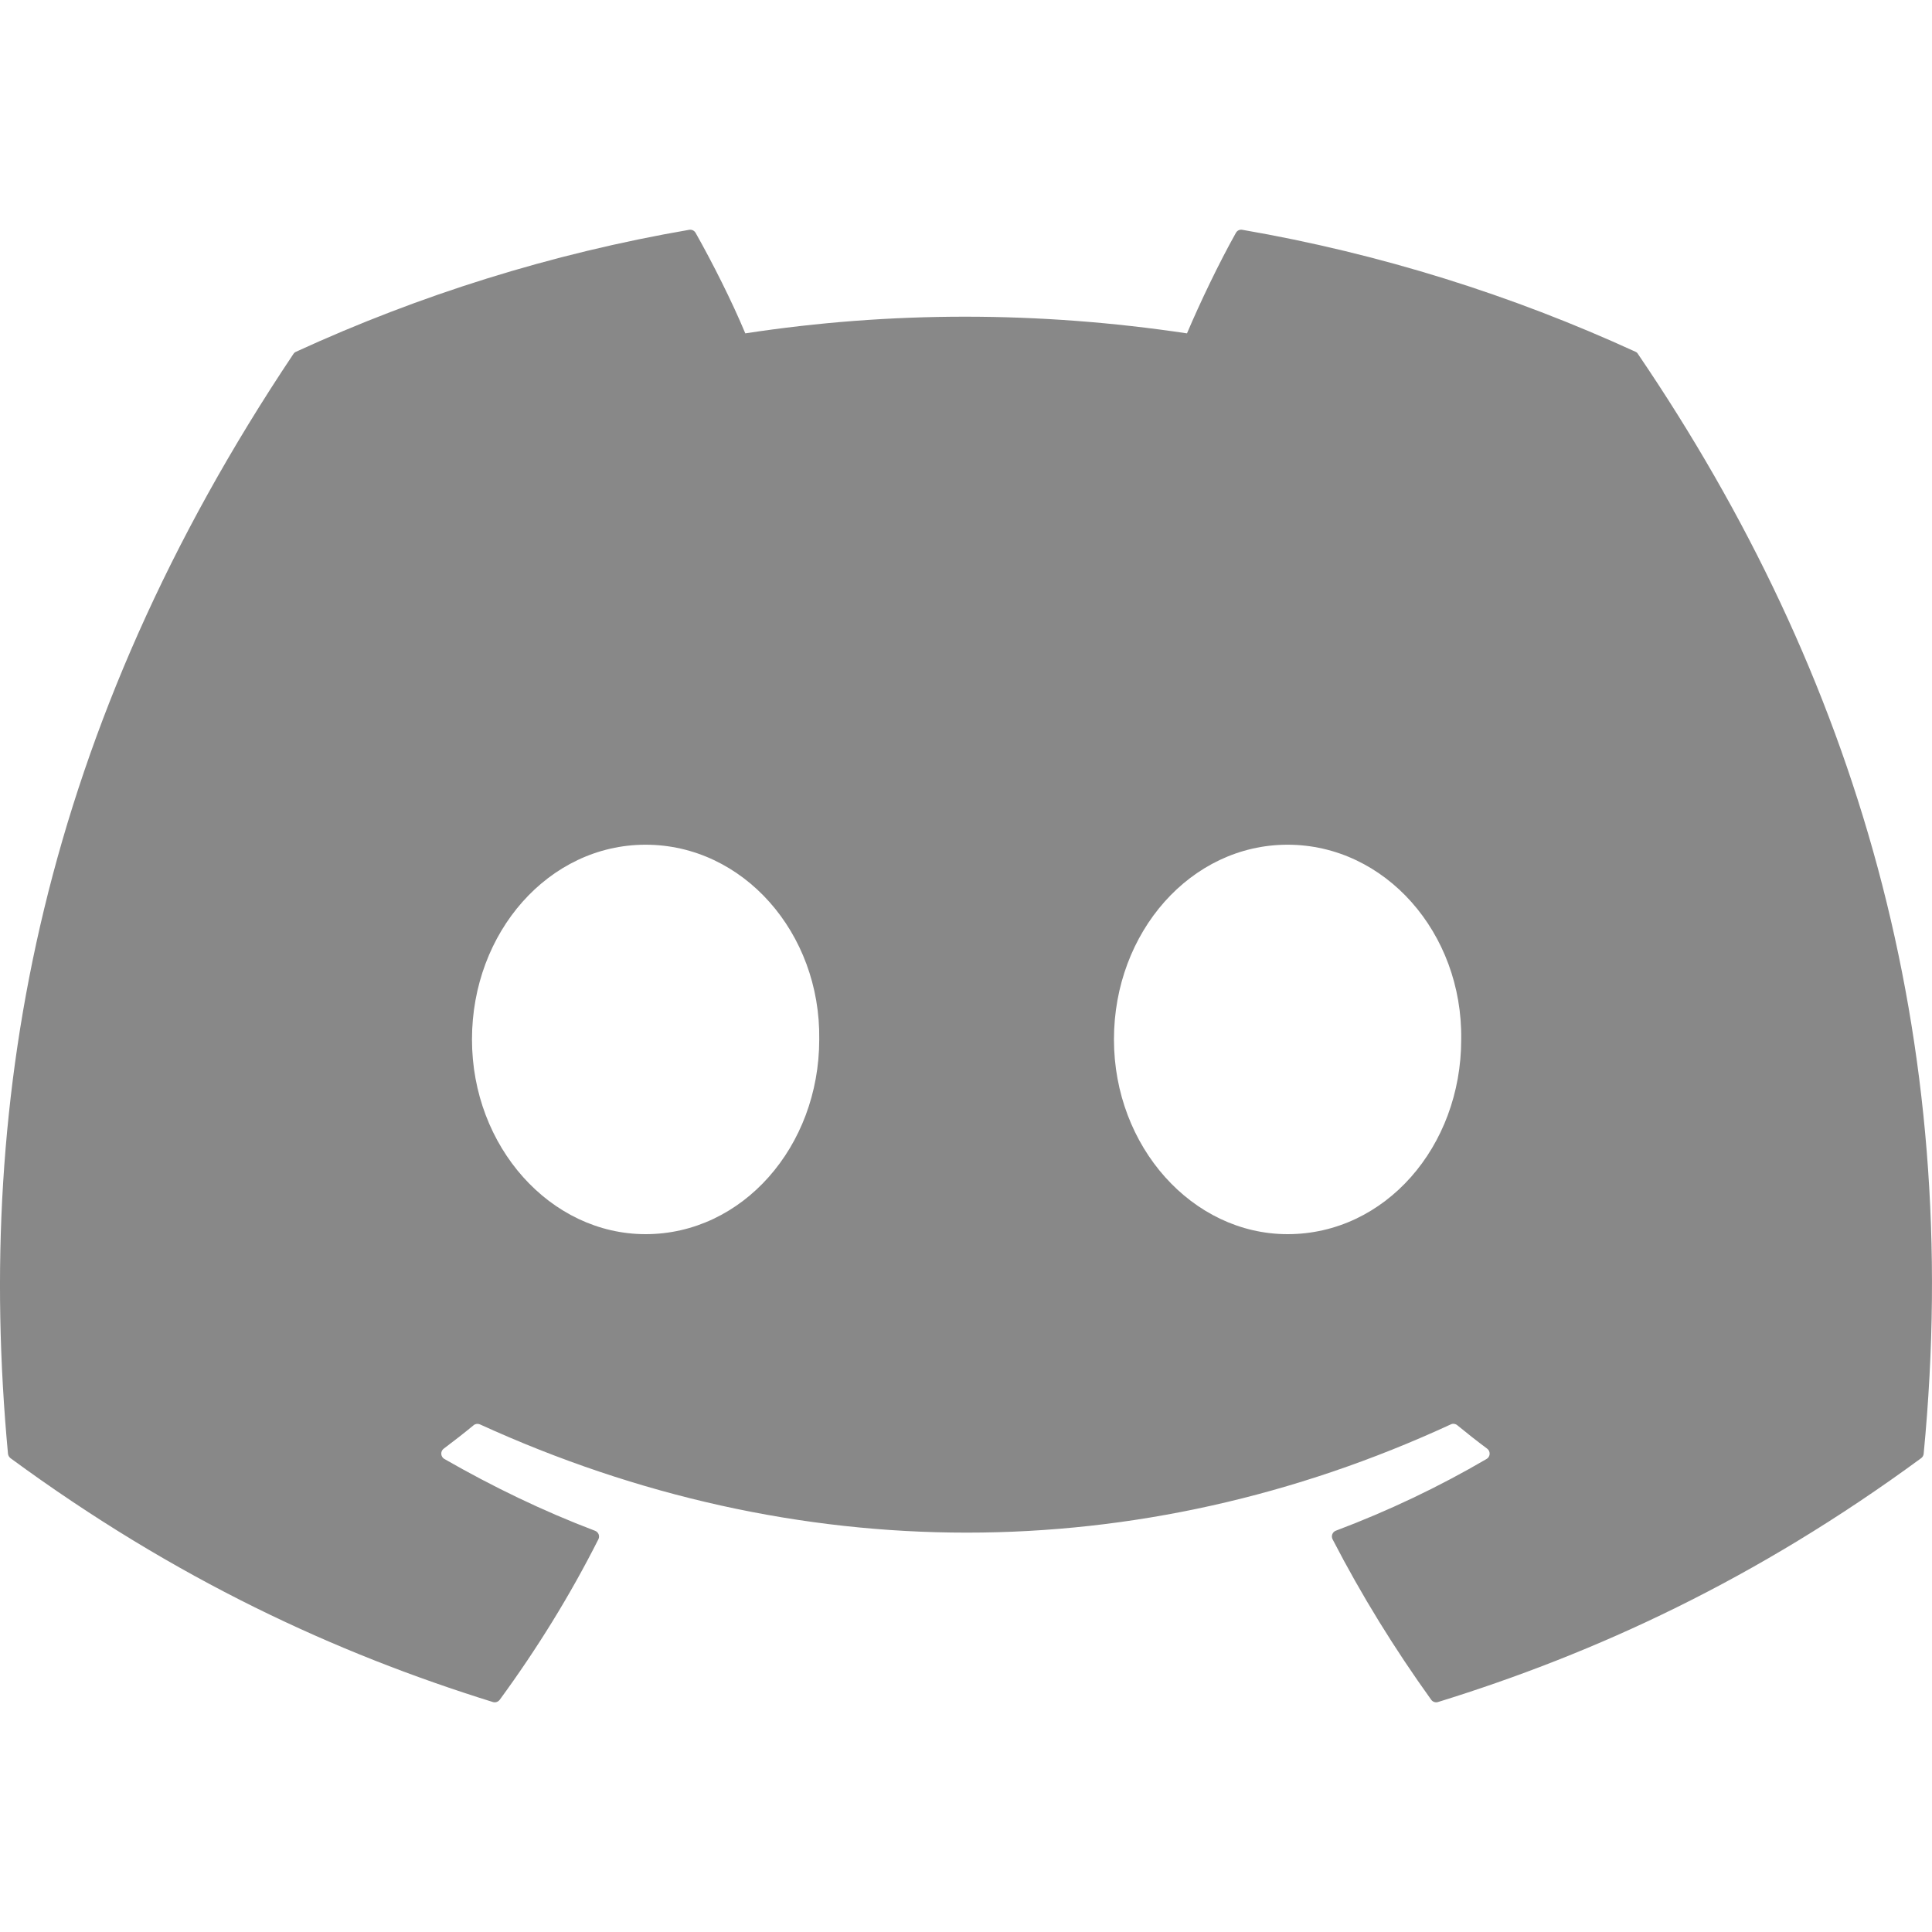 <svg id="Capa_1" enable-background="new 0 0 512 512" height="512" viewBox="0 0 512 512" width="512" xmlns="http://www.w3.org/2000/svg"><g><path d="m433.43 93.222c-32.633-14.973-67.627-26.005-104.216-32.324-.666-.122-1.332.183-1.675.792-4.501 8.005-9.486 18.447-12.977 26.655-39.353-5.892-78.505-5.892-117.051 0-3.492-8.39-8.658-18.65-13.179-26.655-.343-.589-1.009-.894-1.675-.792-36.568 6.298-71.562 17.33-104.216 32.324-.283.122-.525.325-.686.589-66.376 99.165-84.56 195.893-75.64 291.421.04.467.303.914.666 1.199 43.793 32.161 86.215 51.685 127.848 64.627.666.203 1.372-.04 1.796-.589 9.848-13.449 18.627-27.63 26.154-42.543.444-.873.02-1.91-.888-2.255-13.925-5.282-27.184-11.723-39.939-19.036-1.009-.589-1.09-2.032-.161-2.723 2.684-2.011 5.369-4.104 7.932-6.217.464-.386 1.11-.467 1.655-.224 83.792 38.257 174.507 38.257 257.31 0 .545-.264 1.191-.182 1.675.203 2.564 2.113 5.248 4.226 7.952 6.237.928.691.867 2.134-.141 2.723-12.755 7.456-26.014 13.754-39.959 19.016-.908.345-1.312 1.402-.867 2.275 7.689 14.892 16.468 29.073 26.134 42.523.404.569 1.13.813 1.796.609 41.835-12.941 84.257-32.466 128.05-64.627.384-.284.626-.711.666-1.178 10.676-110.441-17.881-206.376-75.7-291.421-.14-.284-.382-.487-.664-.609zm-262.336 233.843c-25.227 0-46.014-23.16-46.014-51.604 0-28.443 20.383-51.604 46.014-51.604 25.831 0 46.417 23.364 46.013 51.604 0 28.444-20.384 51.604-46.013 51.604zm170.127 0c-25.226 0-46.013-23.16-46.013-51.604 0-28.443 20.383-51.604 46.013-51.604 25.832 0 46.417 23.364 46.014 51.604 0 28.444-20.181 51.604-46.014 51.604z" fill="#8888"/></g></svg>